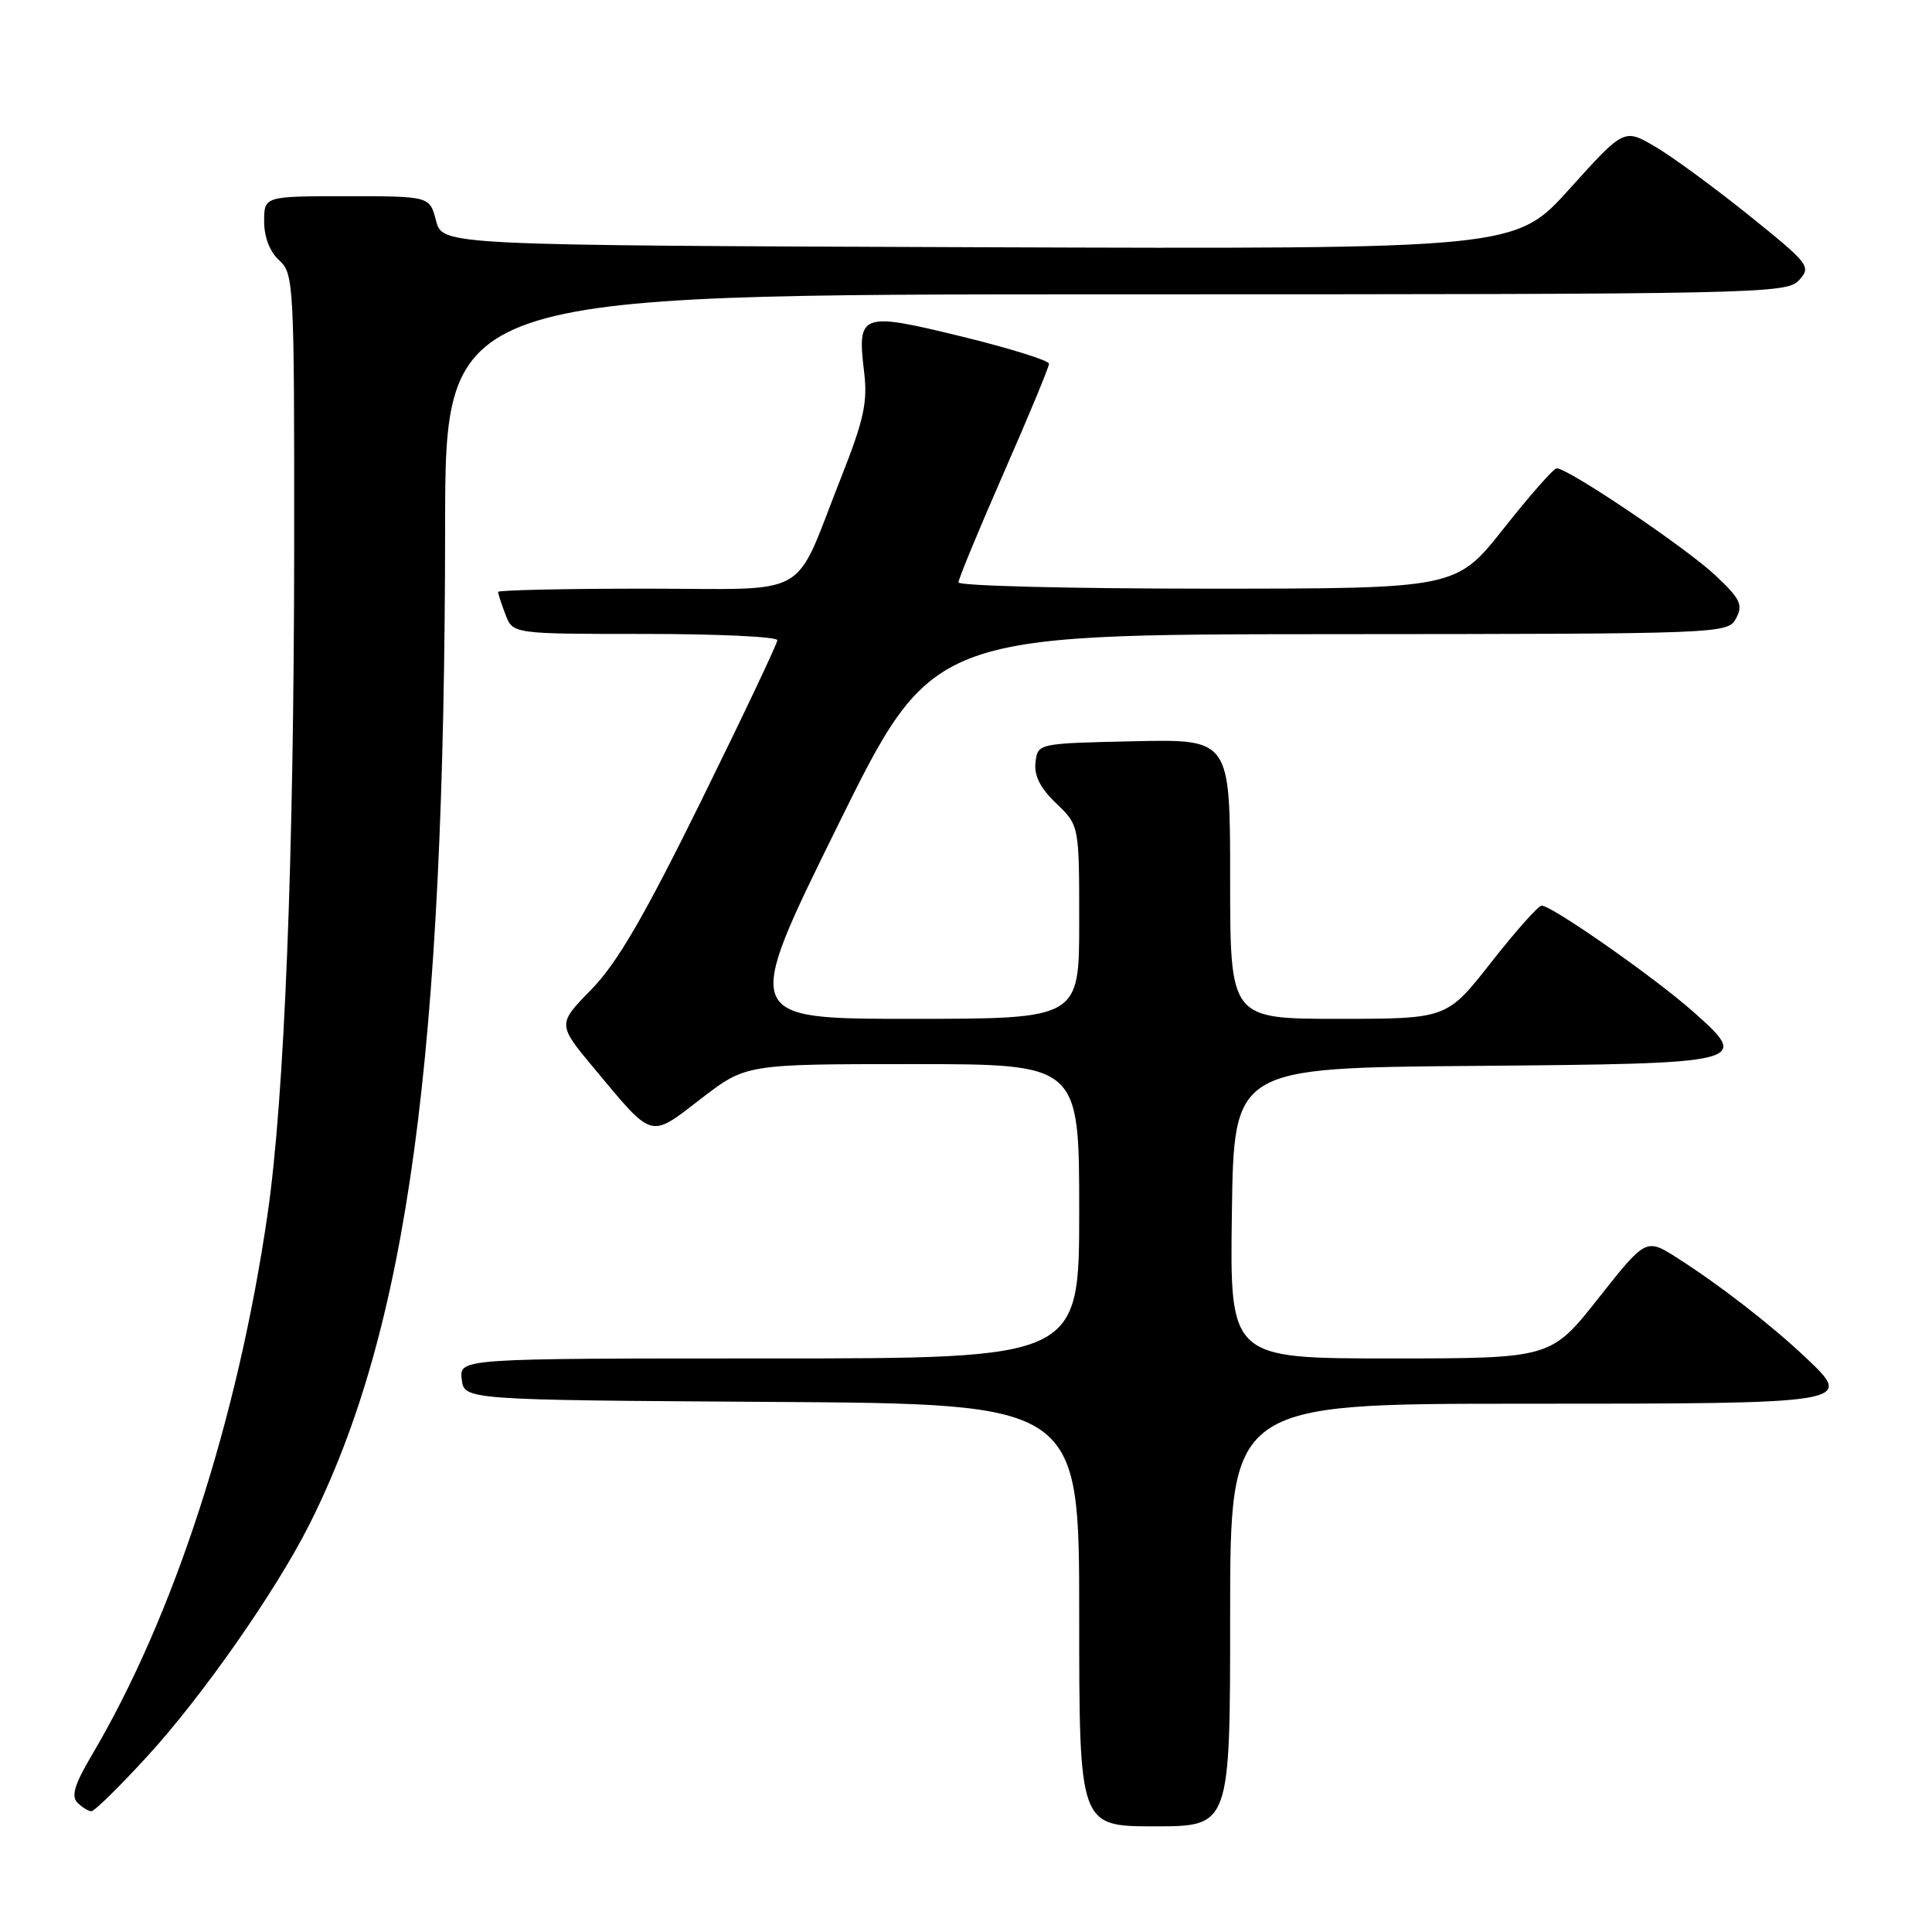 <?xml version="1.0" encoding="UTF-8" standalone="no"?>
<!DOCTYPE svg PUBLIC "-//W3C//DTD SVG 1.1//EN" "http://www.w3.org/Graphics/SVG/1.1/DTD/svg11.dtd" >
<svg xmlns="http://www.w3.org/2000/svg" xmlns:xlink="http://www.w3.org/1999/xlink" version="1.1" viewBox="0 0 256 256">
 <g >
 <path fill="currentColor"
d=" M 163.00 214.00 C 163.00 186.00 163.00 186.00 201.88 186.00 C 245.63 186.00 245.73 185.98 239.22 179.84 C 234.65 175.53 227.88 170.28 222.30 166.72 C 218.11 164.04 218.11 164.04 211.80 172.02 C 205.50 180.00 205.50 180.00 184.23 180.00 C 162.96 180.00 162.96 180.00 163.23 160.75 C 163.50 141.50 163.50 141.50 195.14 141.24 C 231.80 140.93 232.05 140.87 224.28 133.99 C 219.19 129.48 205.63 120.00 204.28 120.00 C 203.84 120.00 200.83 123.38 197.60 127.50 C 191.72 135.00 191.72 135.00 177.36 135.00 C 163.00 135.00 163.00 135.00 163.00 116.47 C 163.00 97.94 163.00 97.94 150.25 98.22 C 137.50 98.50 137.50 98.50 137.21 101.02 C 137.00 102.77 137.84 104.43 139.96 106.46 C 143.00 109.37 143.00 109.37 143.00 122.19 C 143.00 135.00 143.00 135.00 120.69 135.00 C 98.39 135.00 98.39 135.00 110.94 109.53 C 123.50 84.06 123.50 84.06 176.21 84.03 C 228.45 84.00 228.94 83.98 230.04 81.93 C 230.99 80.15 230.62 79.37 227.32 76.26 C 223.46 72.61 207.66 61.95 206.26 62.06 C 205.84 62.09 202.67 65.69 199.22 70.06 C 192.93 78.00 192.93 78.00 159.97 78.00 C 141.83 78.00 127.00 77.63 127.00 77.17 C 127.00 76.72 129.70 70.19 133.00 62.66 C 136.30 55.14 139.00 48.63 139.00 48.20 C 139.00 47.77 133.77 46.14 127.39 44.58 C 114.04 41.32 113.56 41.50 114.50 49.29 C 114.98 53.29 114.48 55.61 111.45 63.27 C 104.96 79.69 107.93 78.00 85.47 78.00 C 74.76 78.00 66.00 78.20 66.00 78.43 C 66.00 78.67 66.44 80.02 66.98 81.43 C 67.95 84.00 67.95 84.00 85.48 84.00 C 95.11 84.00 103.00 84.37 103.00 84.83 C 103.00 85.28 98.47 94.84 92.93 106.08 C 85.33 121.50 81.76 127.63 78.36 131.11 C 73.85 135.72 73.85 135.72 78.76 141.61 C 86.62 151.03 86.03 150.87 92.88 145.59 C 98.85 141.00 98.85 141.00 120.92 141.00 C 143.00 141.00 143.00 141.00 143.00 160.50 C 143.00 180.00 143.00 180.00 101.93 180.00 C 60.87 180.00 60.87 180.00 61.18 182.75 C 61.50 185.50 61.50 185.50 102.25 185.76 C 143.00 186.02 143.00 186.02 143.00 214.01 C 143.00 242.00 143.00 242.00 153.00 242.00 C 163.00 242.00 163.00 242.00 163.00 214.00 Z  M 19.49 232.75 C 26.74 224.85 36.52 210.88 40.96 202.07 C 54.03 176.16 58.94 140.12 58.98 69.75 C 59.00 39.00 59.00 39.00 147.85 39.00 C 233.47 39.00 236.75 38.93 238.39 37.12 C 240.02 35.33 239.74 34.97 231.79 28.57 C 227.23 24.90 221.63 20.79 219.35 19.45 C 215.20 17.01 215.20 17.01 207.99 25.01 C 200.78 33.01 200.78 33.01 129.70 32.76 C 58.63 32.50 58.63 32.50 57.78 29.25 C 56.94 26.00 56.94 26.00 45.97 26.00 C 35.00 26.00 35.00 26.00 35.00 29.35 C 35.00 31.42 35.76 33.38 37.00 34.50 C 38.93 36.25 39.00 37.57 38.98 72.40 C 38.95 113.79 37.69 145.49 35.46 160.85 C 31.49 188.18 23.02 214.23 12.14 232.61 C 9.88 236.44 9.41 238.01 10.26 238.86 C 10.89 239.49 11.72 240.00 12.12 240.00 C 12.51 240.00 15.83 236.74 19.49 232.75 Z "/>
</g>
</svg>
